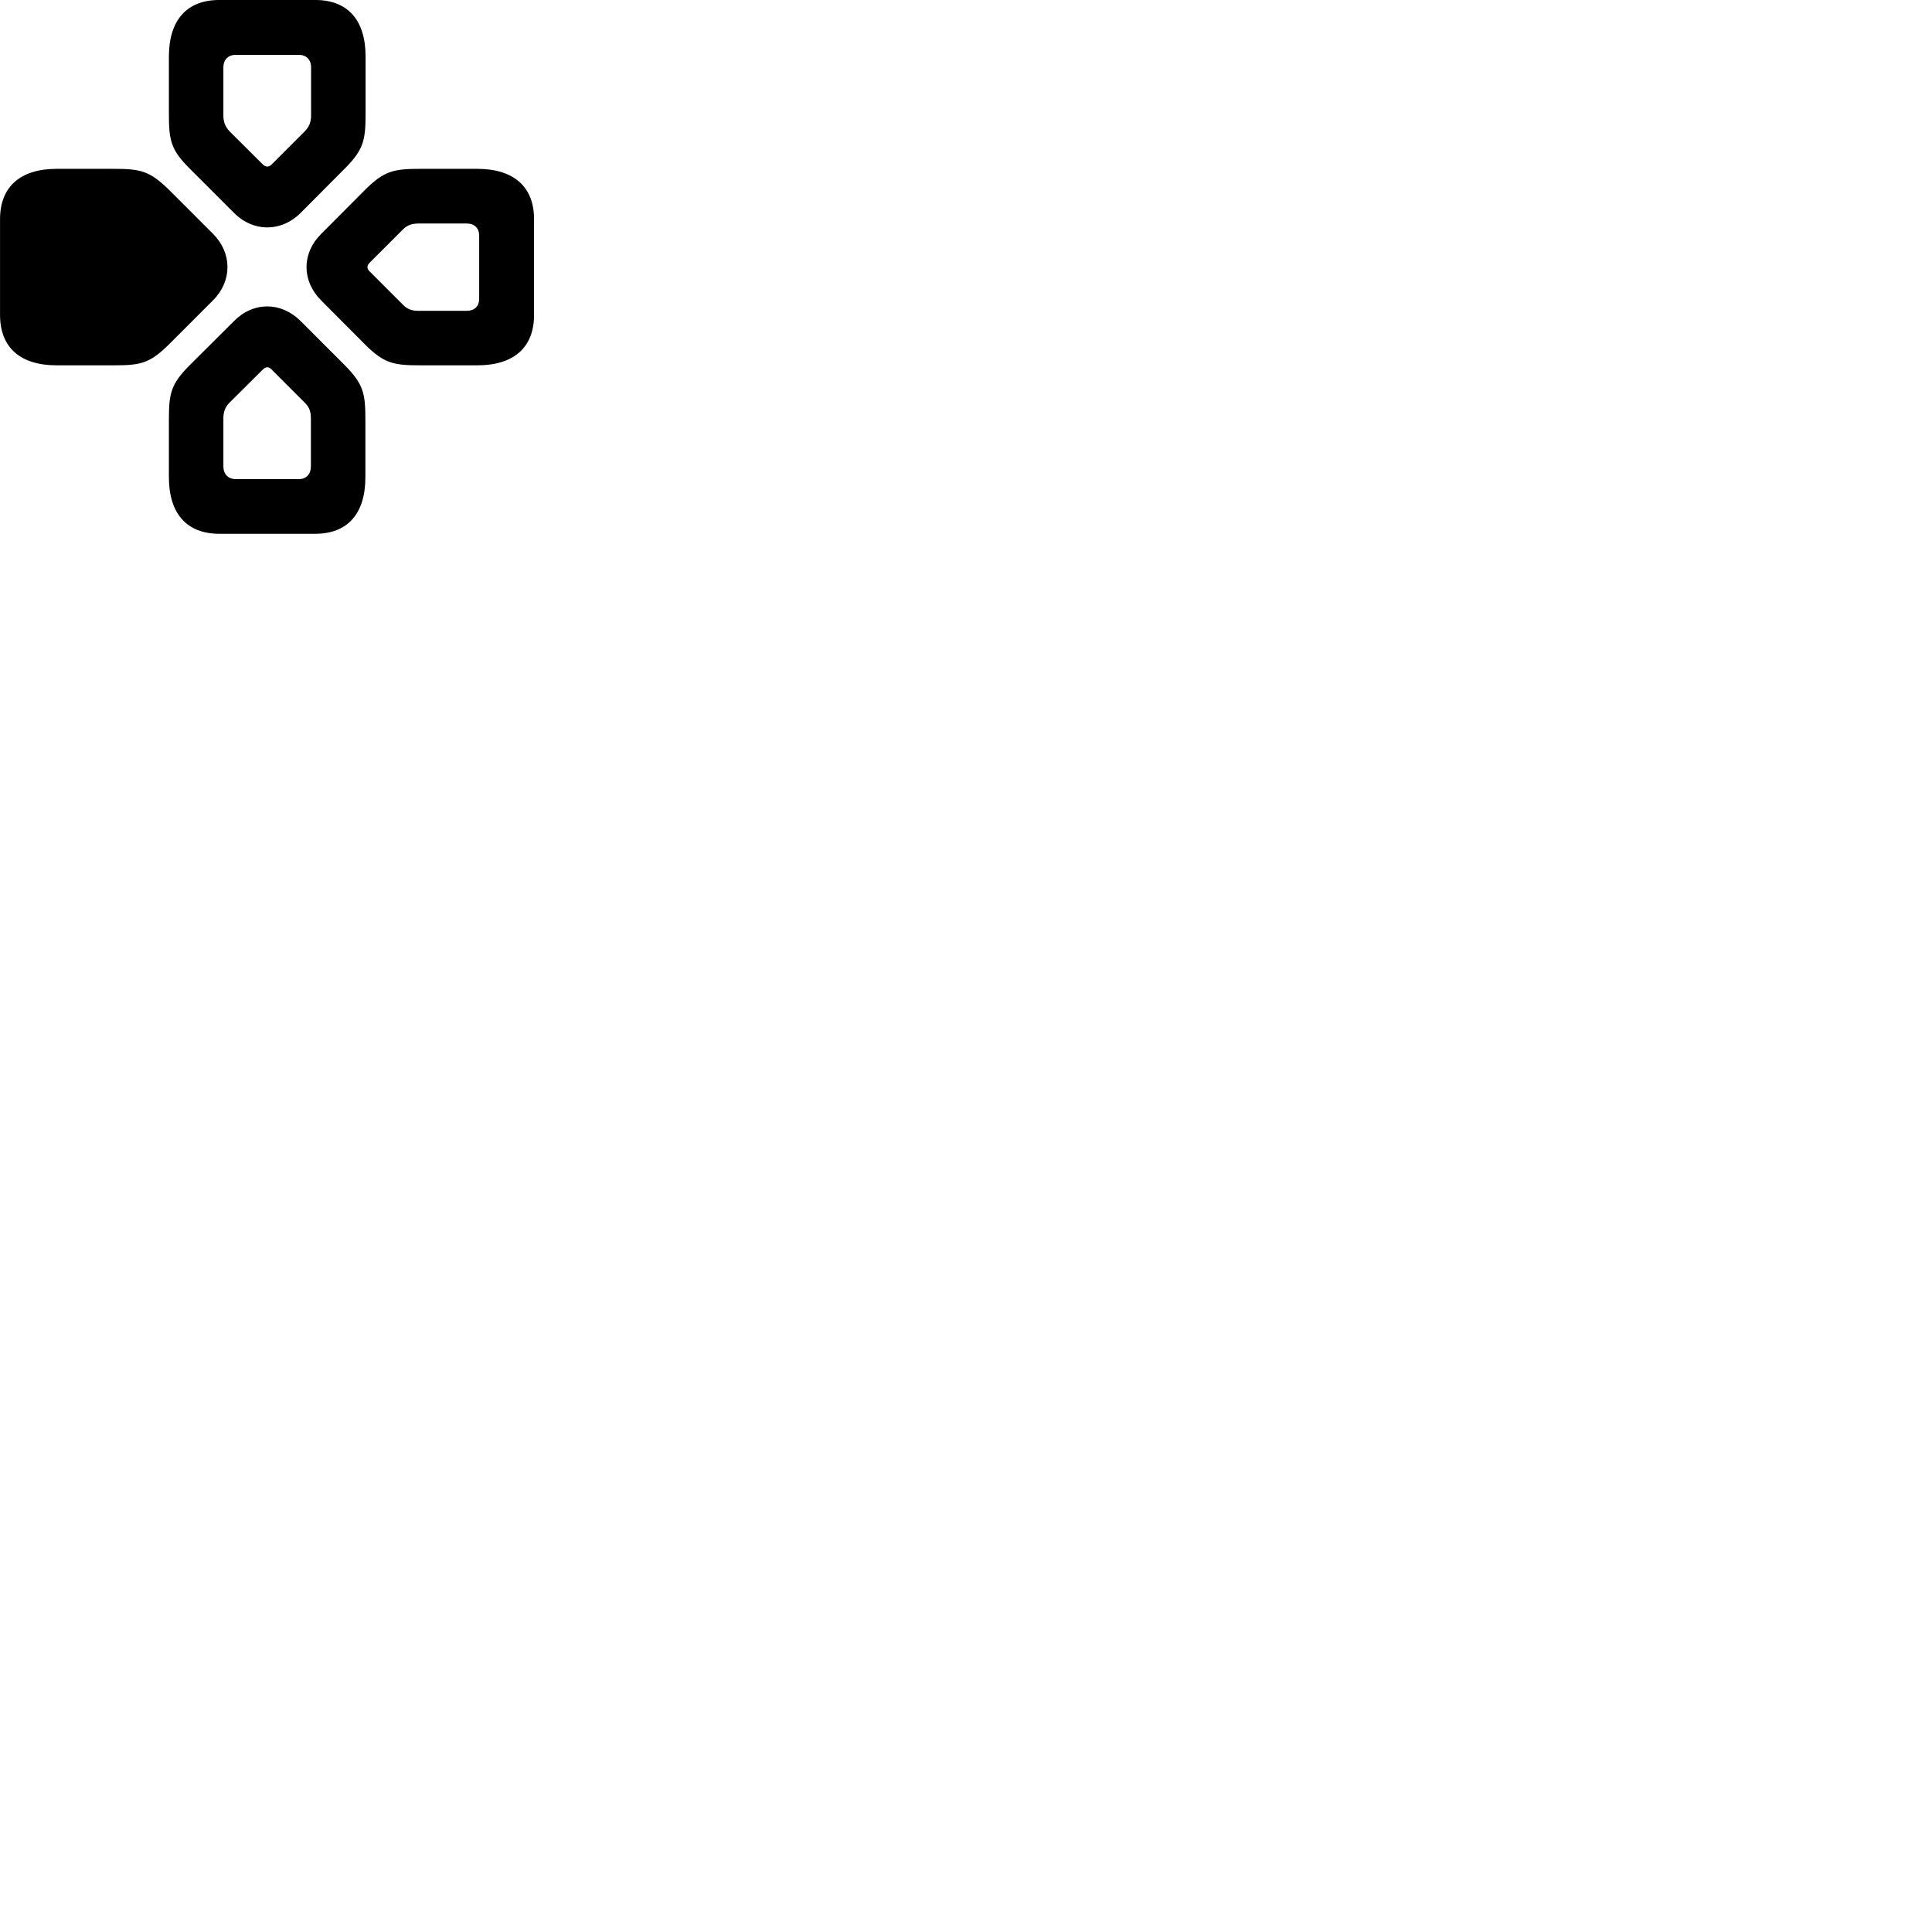 
        <svg xmlns="http://www.w3.org/2000/svg" viewBox="0 0 100 100">
            <path d="M8.742 5.859C8.742 7.249 8.822 7.739 9.832 8.739L12.122 11.029C13.112 12.019 14.552 12.019 15.552 11.029L17.832 8.739C18.832 7.739 18.922 7.249 18.922 5.859V2.929C18.922 1.039 18.002 -0.001 16.312 -0.001H11.352C9.672 -0.001 8.742 1.039 8.742 2.929ZM11.562 5.969V3.489C11.562 3.089 11.812 2.839 12.202 2.839H15.472C15.852 2.839 16.102 3.089 16.102 3.489V5.969C16.102 6.309 16.012 6.549 15.772 6.799L14.062 8.509C13.912 8.659 13.762 8.659 13.602 8.509L11.882 6.799C11.652 6.549 11.562 6.309 11.562 5.969ZM5.862 18.909C7.252 18.909 7.732 18.829 8.742 17.829L11.032 15.539C12.022 14.539 12.022 13.109 11.032 12.109L8.742 9.819C7.732 8.829 7.252 8.739 5.862 8.739H2.932C1.052 8.739 0.002 9.669 0.002 11.339V16.299C0.002 17.989 1.052 18.909 2.932 18.909ZM21.782 8.739C20.392 8.739 19.902 8.829 18.902 9.819L16.622 12.109C15.612 13.109 15.612 14.539 16.622 15.549L18.902 17.839C19.902 18.829 20.392 18.909 21.782 18.909H24.702C26.592 18.909 27.642 17.989 27.642 16.299V11.339C27.642 9.669 26.592 8.739 24.702 8.739ZM21.672 11.569H24.152C24.552 11.569 24.802 11.799 24.802 12.199V15.459C24.802 15.859 24.552 16.089 24.152 16.089H21.672C21.332 16.089 21.082 16.009 20.852 15.769L19.142 14.059C18.972 13.899 18.982 13.749 19.142 13.589L20.852 11.879C21.092 11.639 21.342 11.569 21.672 11.569ZM18.912 21.769C18.912 20.379 18.832 19.899 17.832 18.889L15.552 16.609C14.542 15.609 13.112 15.609 12.122 16.609L9.832 18.889C8.822 19.899 8.742 20.379 8.742 21.769V24.699C8.742 26.589 9.672 27.629 11.352 27.629H16.312C17.992 27.629 18.912 26.589 18.912 24.699ZM16.092 21.669V24.139C16.092 24.539 15.852 24.799 15.472 24.799H12.202C11.812 24.799 11.562 24.539 11.562 24.139V21.669C11.562 21.319 11.652 21.069 11.882 20.839L13.602 19.129C13.762 18.969 13.912 18.969 14.062 19.129L15.772 20.839C16.022 21.079 16.092 21.329 16.092 21.669Z" />
        </svg>
    